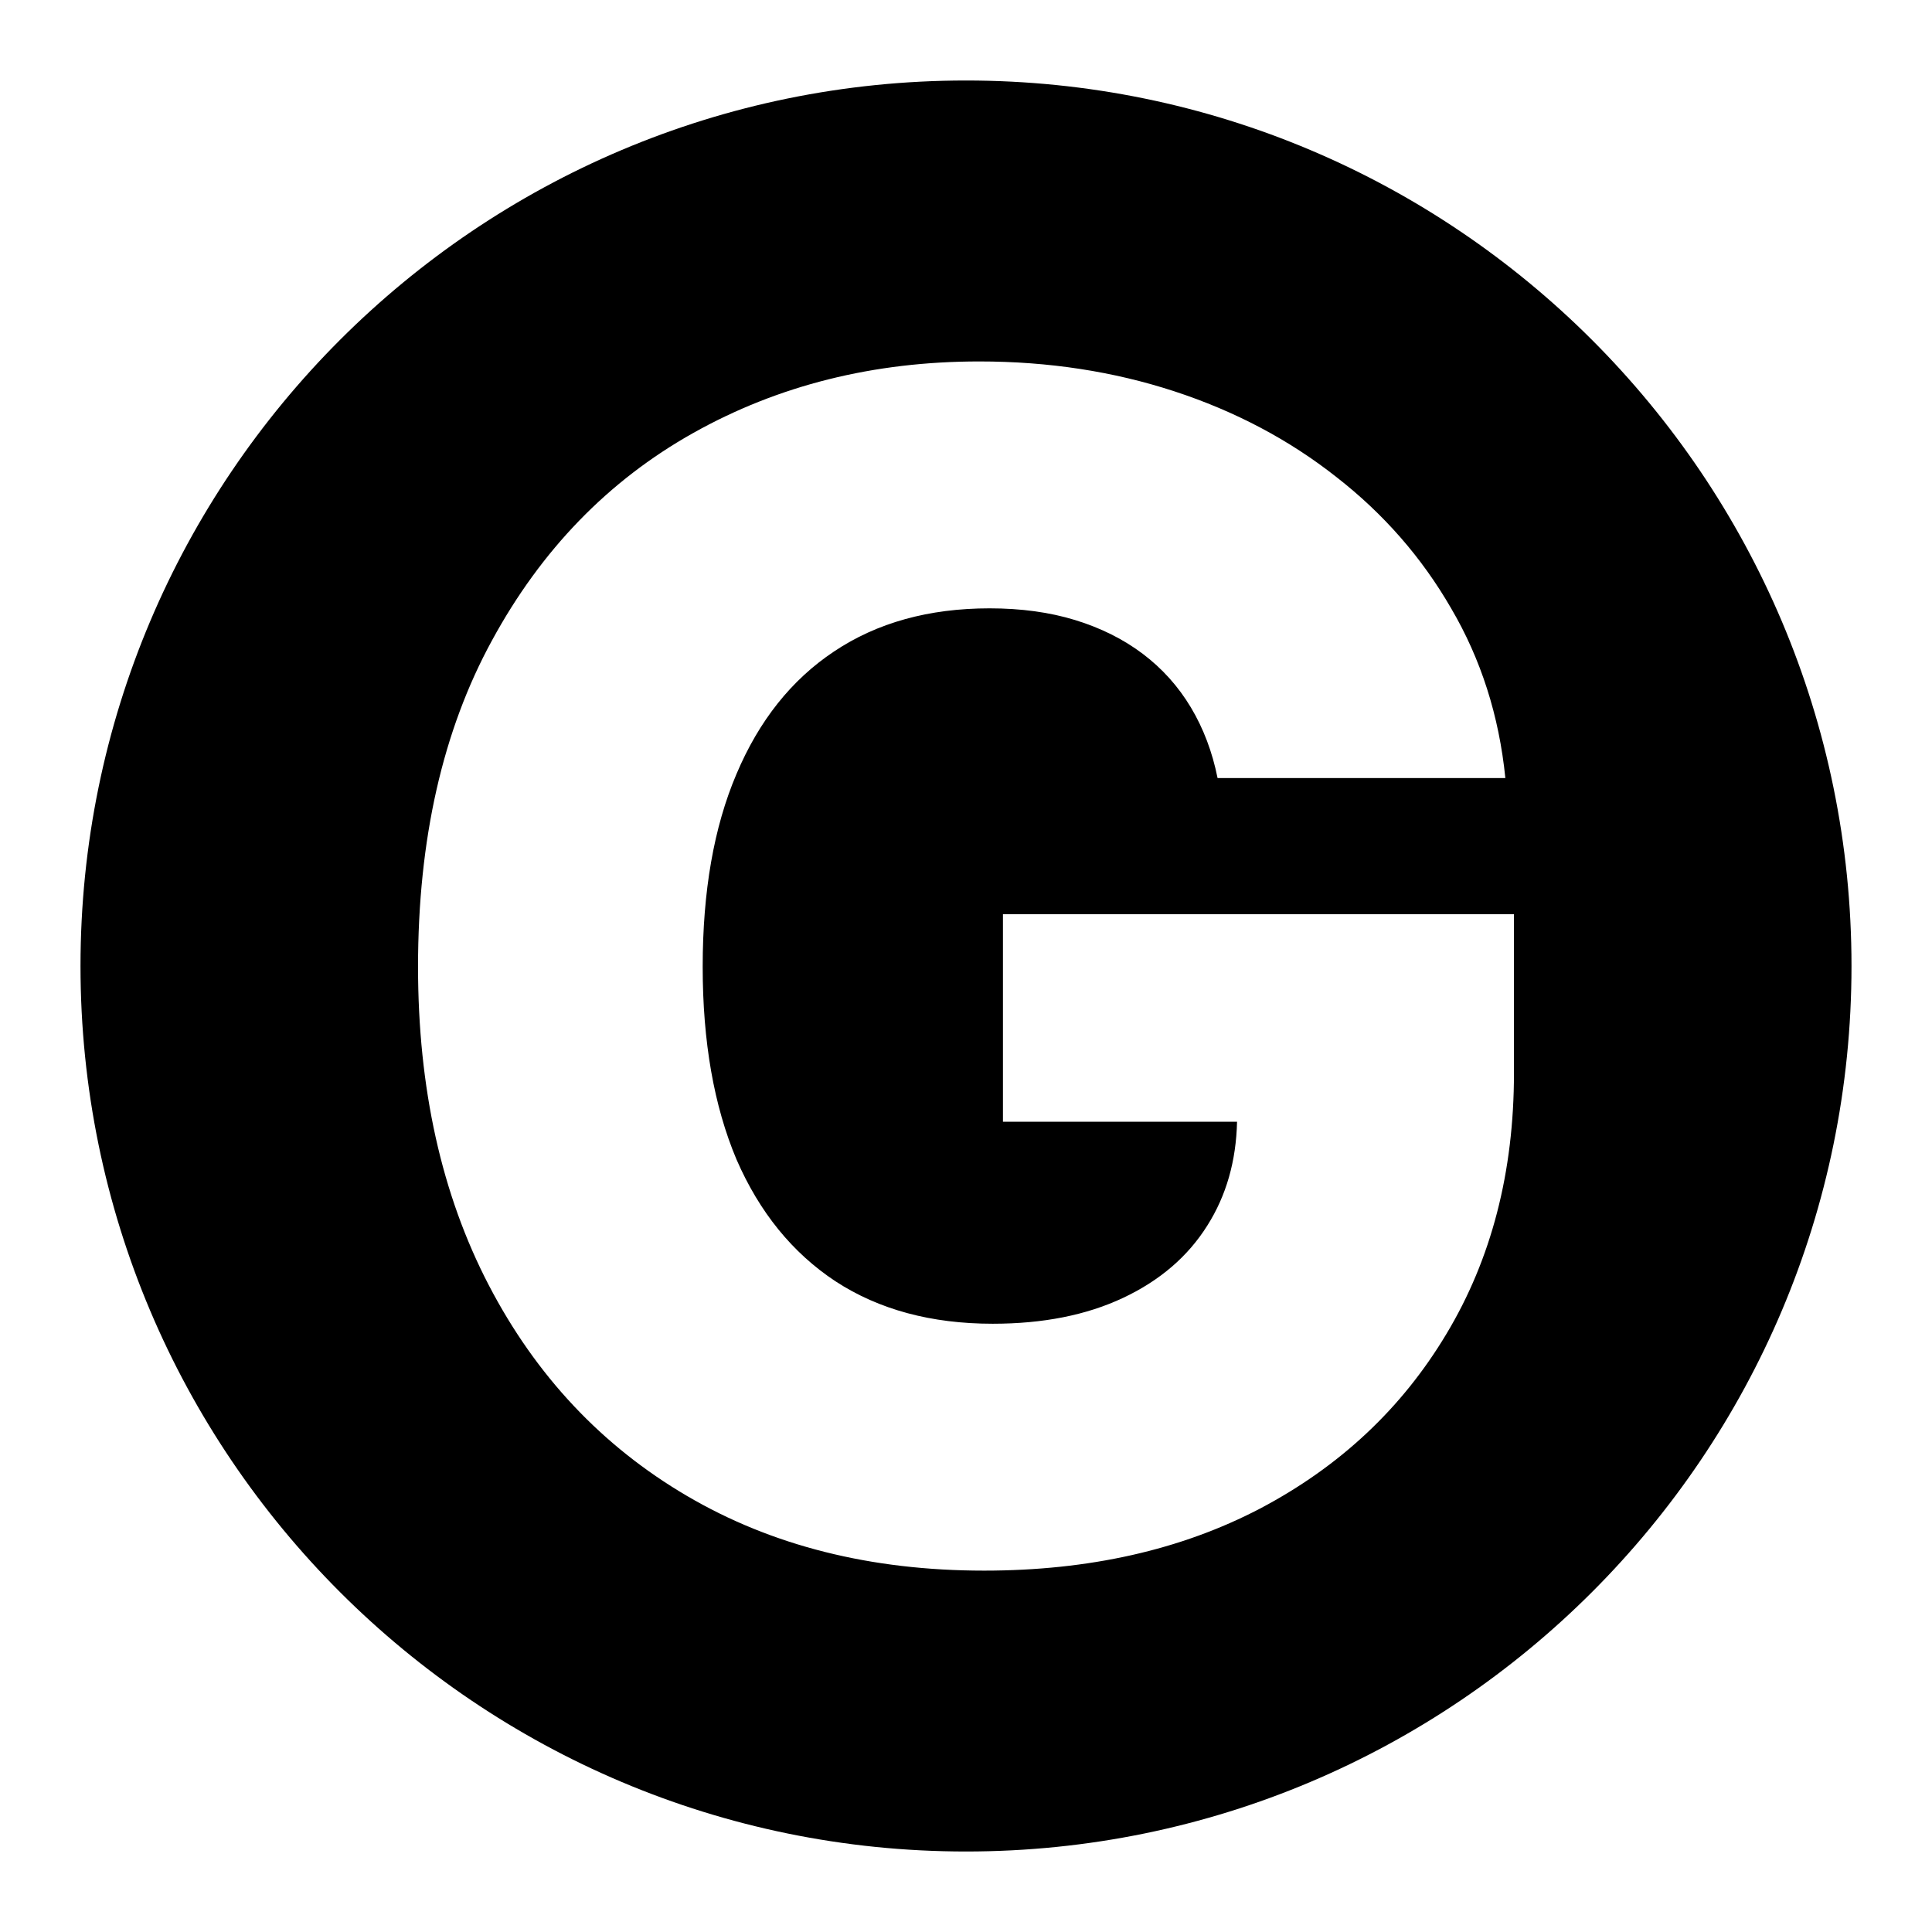 <svg xmlns="http://www.w3.org/2000/svg" height="24px" viewBox="0 0 24 24" width="24px"><path d="M0 0h24v24H0V0z" fill="none"/><path d="M 12,1 C 5.928,1 1,5.928 1,12 1,18.072 5.928,23 12,23 18.072,23 23,18.072 23,12 23,5.928 18.072,1 12,1 Z m 0.166,3.49 c 0.859,0 1.667,0.124 2.422,0.371 0.755,0.247 1.426,0.602 2.012,1.064 0.586,0.456 1.061,0.999 1.426,1.631 0.371,0.632 0.596,1.335 0.674,2.109 H 15.125 C 15.06,9.34 14.949,9.048 14.793,8.787 14.637,8.527 14.438,8.305 14.197,8.123 13.956,7.941 13.676,7.801 13.357,7.703 13.038,7.605 12.684,7.557 12.293,7.557 11.538,7.557 10.893,7.736 10.359,8.094 9.832,8.445 9.428,8.953 9.148,9.617 8.868,10.275 8.729,11.072 8.729,12.01 c 0,0.931 0.14,1.729 0.42,2.393 0.286,0.658 0.697,1.162 1.23,1.514 0.54,0.352 1.191,0.527 1.953,0.527 0.625,0 1.165,-0.107 1.621,-0.322 0.456,-0.215 0.804,-0.514 1.045,-0.898 0.236,-0.373 0.358,-0.803 0.369,-1.289 h -2.908 v -2.578 h 6.348 v 1.973 c 0,1.23 -0.28,2.311 -0.84,3.242 -0.553,0.924 -1.325,1.647 -2.314,2.168 -0.983,0.514 -2.126,0.771 -3.428,0.771 -1.406,0 -2.637,-0.309 -3.691,-0.928 C 7.479,17.964 6.658,17.091 6.072,15.965 5.486,14.839 5.193,13.52 5.193,12.01 c 0,-1.582 0.306,-2.933 0.918,-4.053 0.612,-1.126 1.445,-1.986 2.5,-2.578 1.055,-0.592 2.24,-0.889 3.555,-0.889 z"/></svg>
